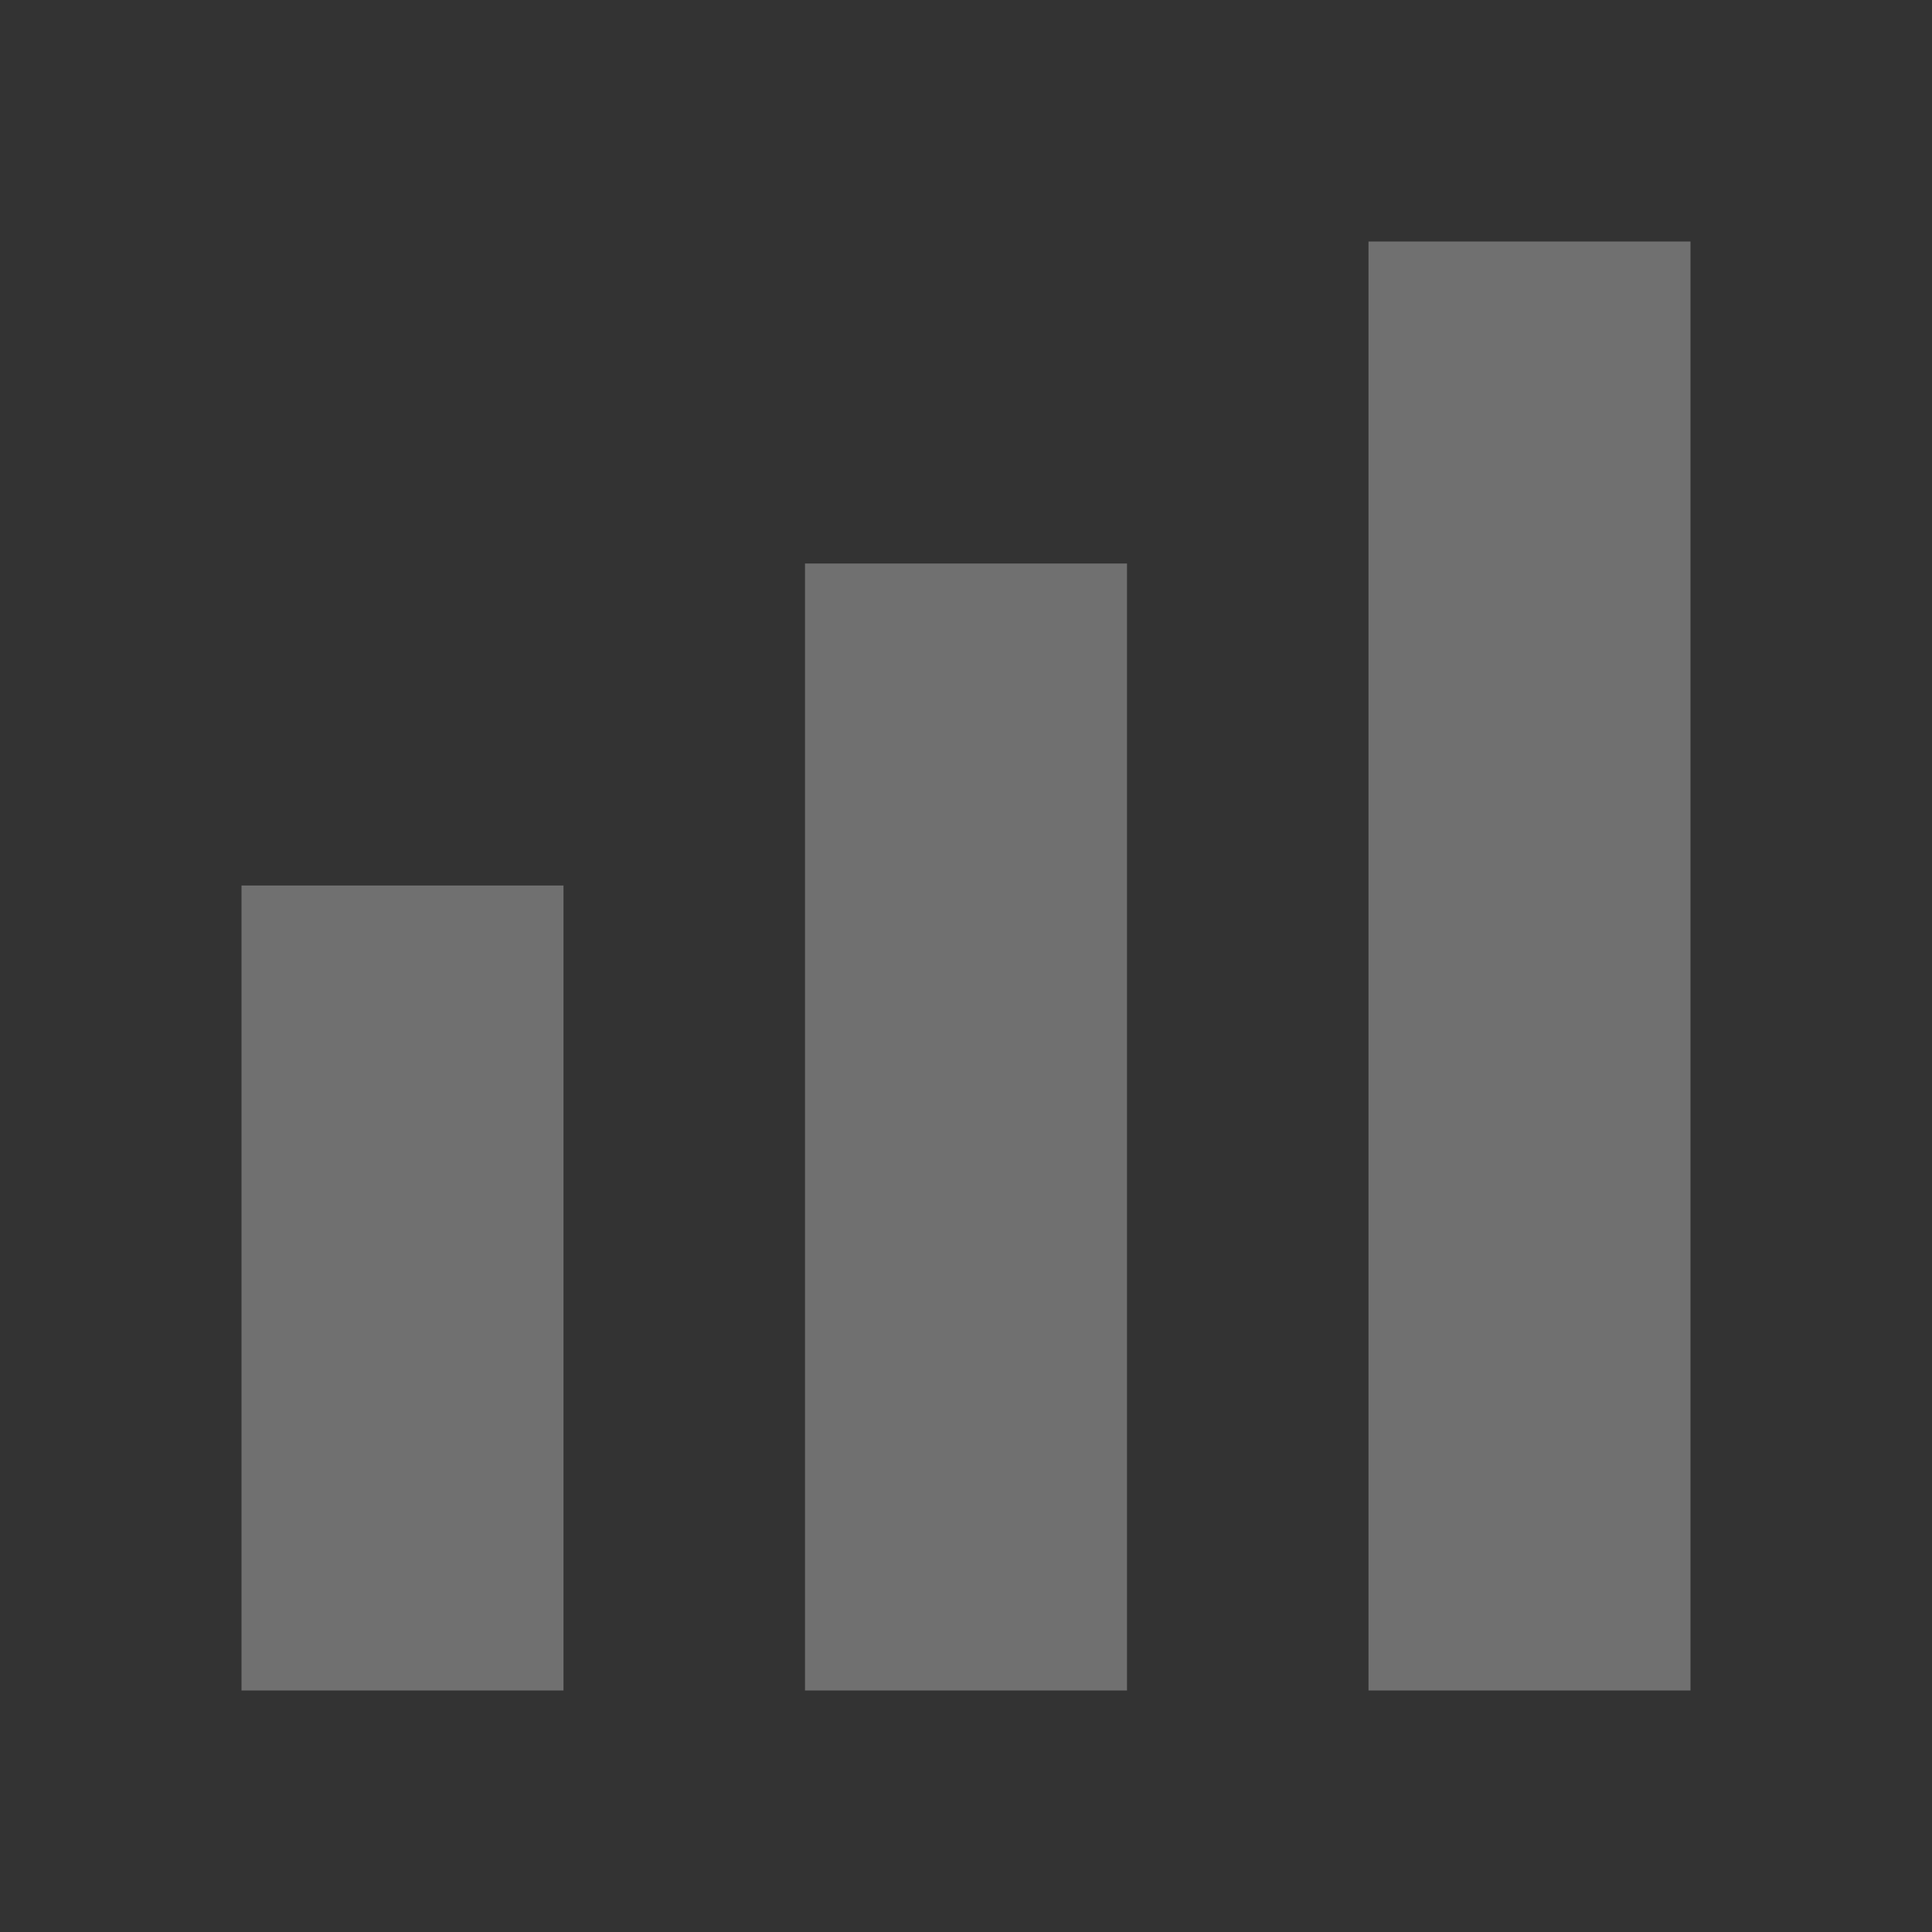 <svg width="24" height="24" viewBox="0 0 24 24" fill="none" xmlns="http://www.w3.org/2000/svg">
<rect x="0" y="0" width="24" height="24" fill="#333333" stroke="none"/>
<path d="M7 11H3V21H7V11Z" fill="white" fill-opacity="0.3"/>
<path d="M14 7H10V21H14V7Z" fill="white" fill-opacity="0.3"/>
<path d="M21 3H17V21H21V3Z" fill="white" fill-opacity="0.3"/>
</svg>
